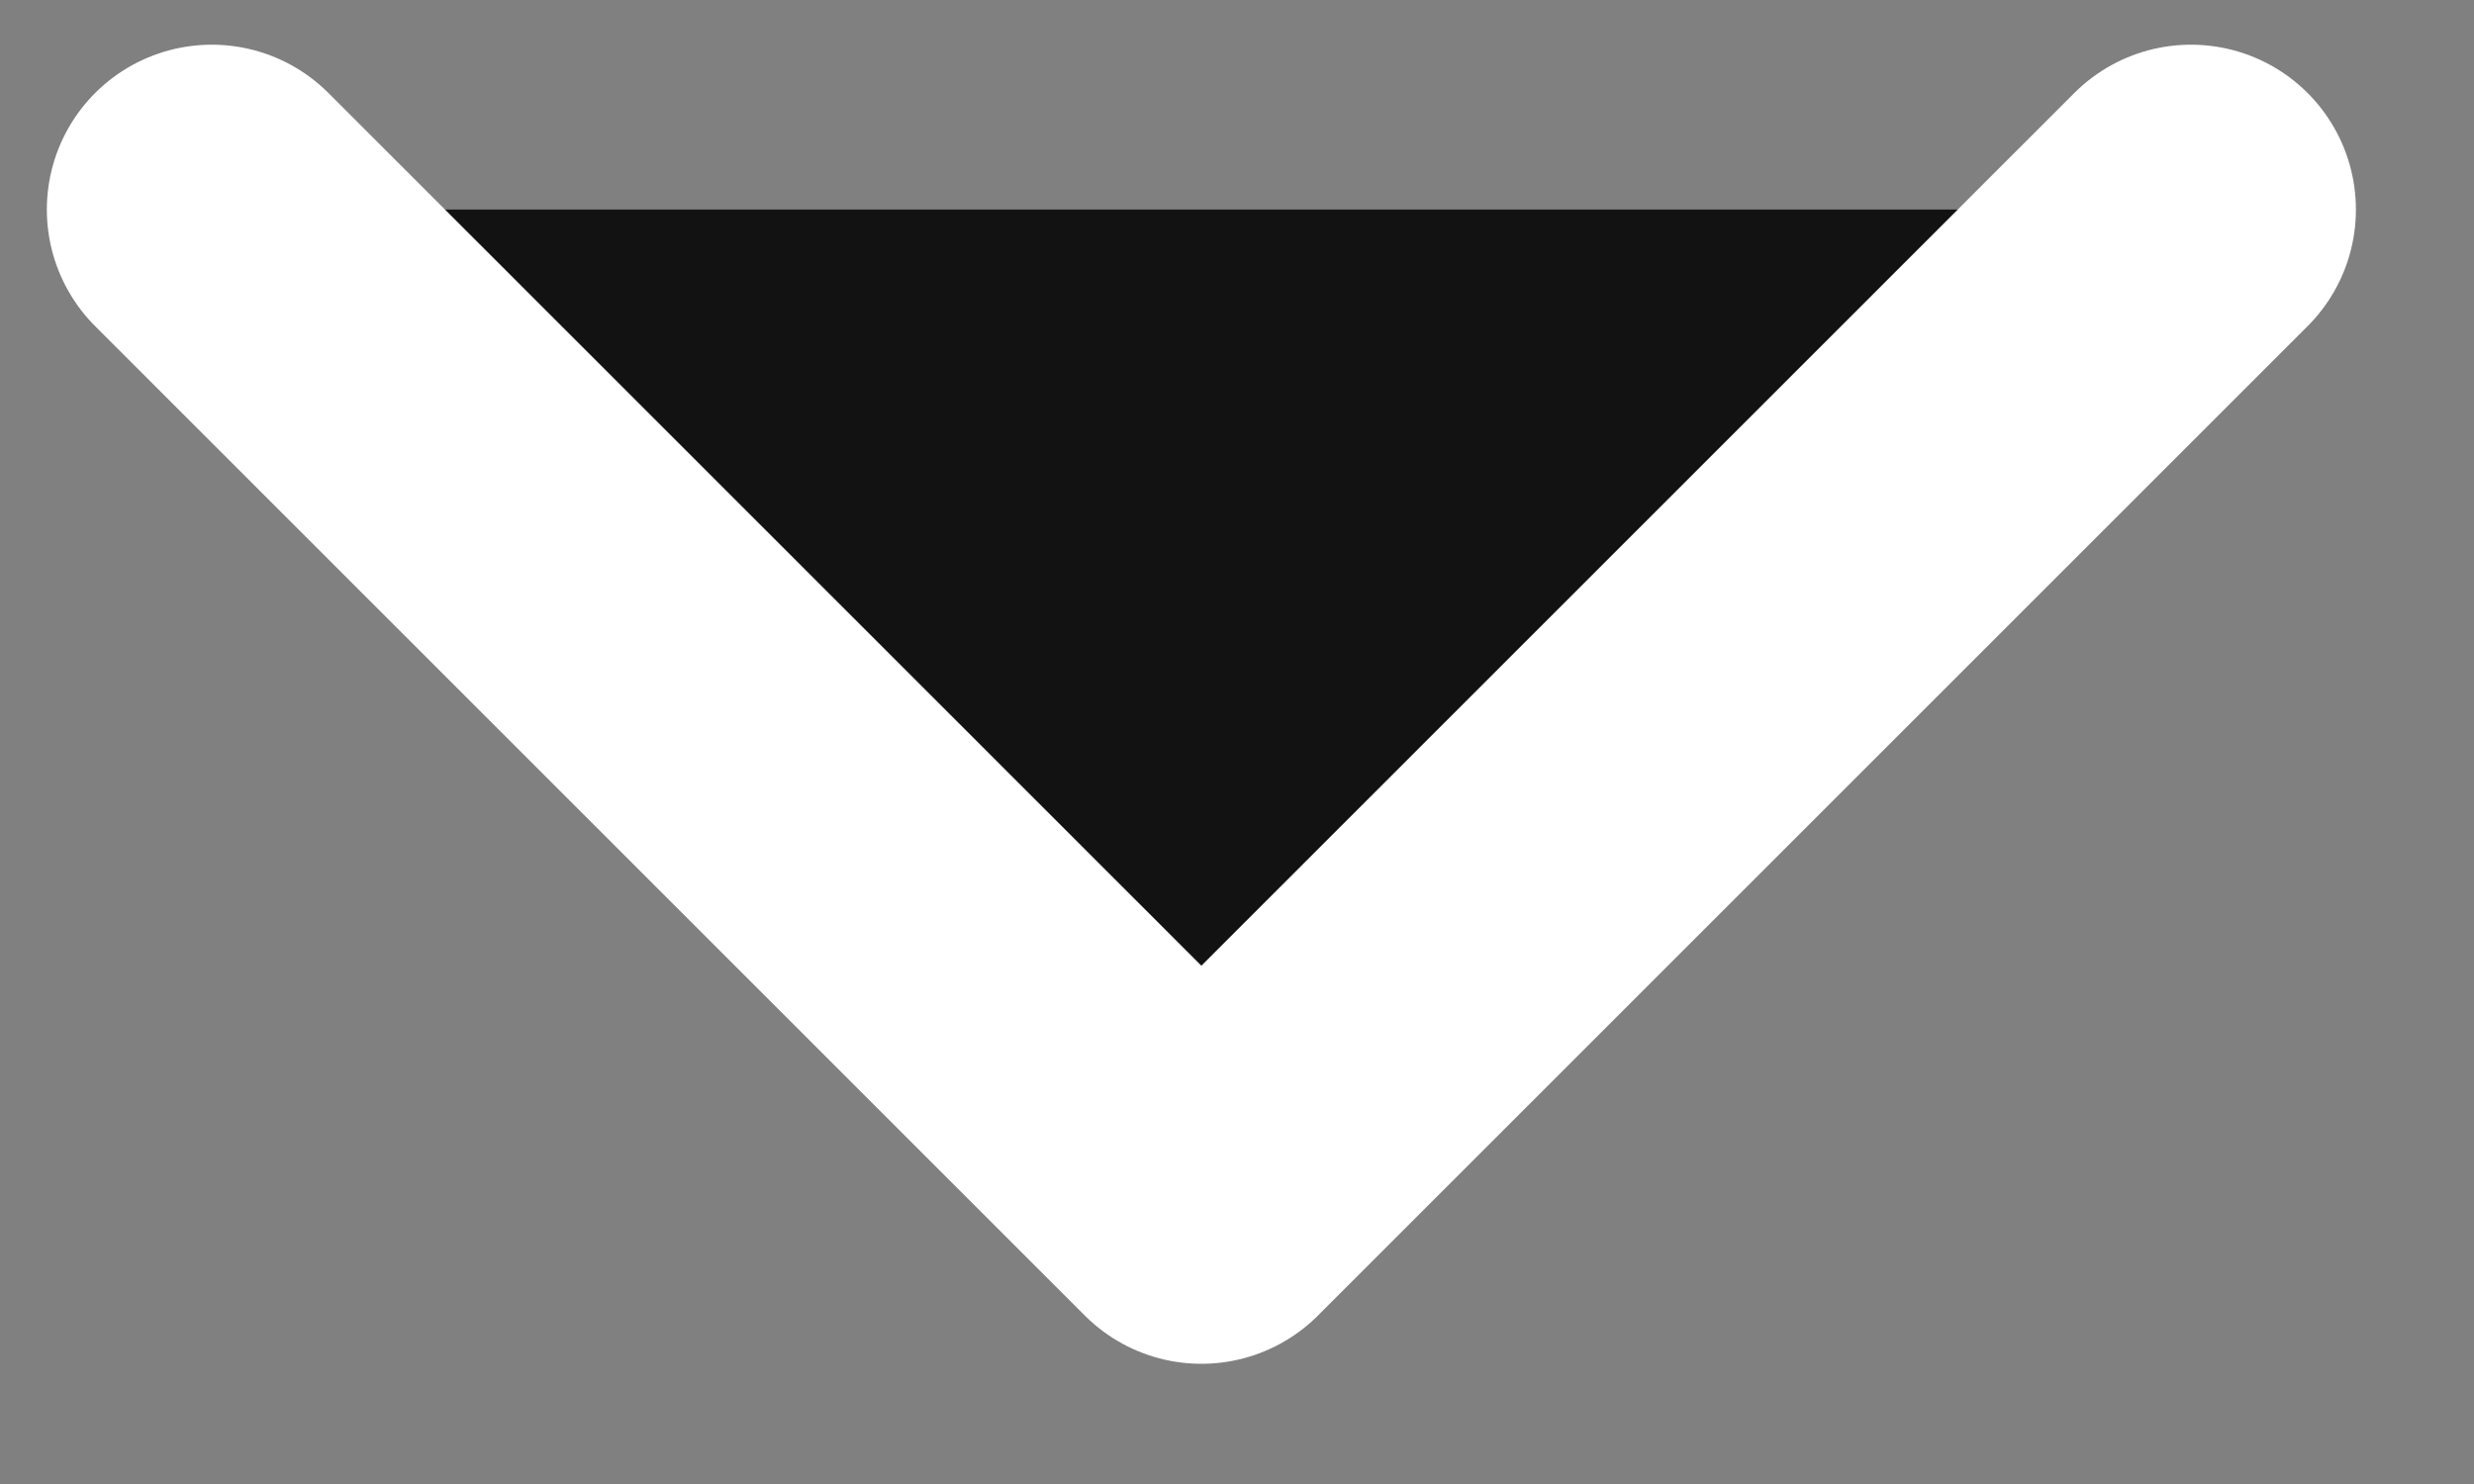 <svg width="15" height="9" viewBox="0 0 15 9" fill="none" xmlns="http://www.w3.org/2000/svg">
<rect x="0" y="0" width="15" height="9" fill="#808080" stroke="none"/>
<path d="M1.284 1.271L7.284 7.271L13.284 1.271" fill="#121212"/>
<path d="M1.284 1.271L7.284 7.271L13.284 1.271" stroke="white" stroke-width="2" stroke-linecap="round" stroke-linejoin="round"/>
</svg>
